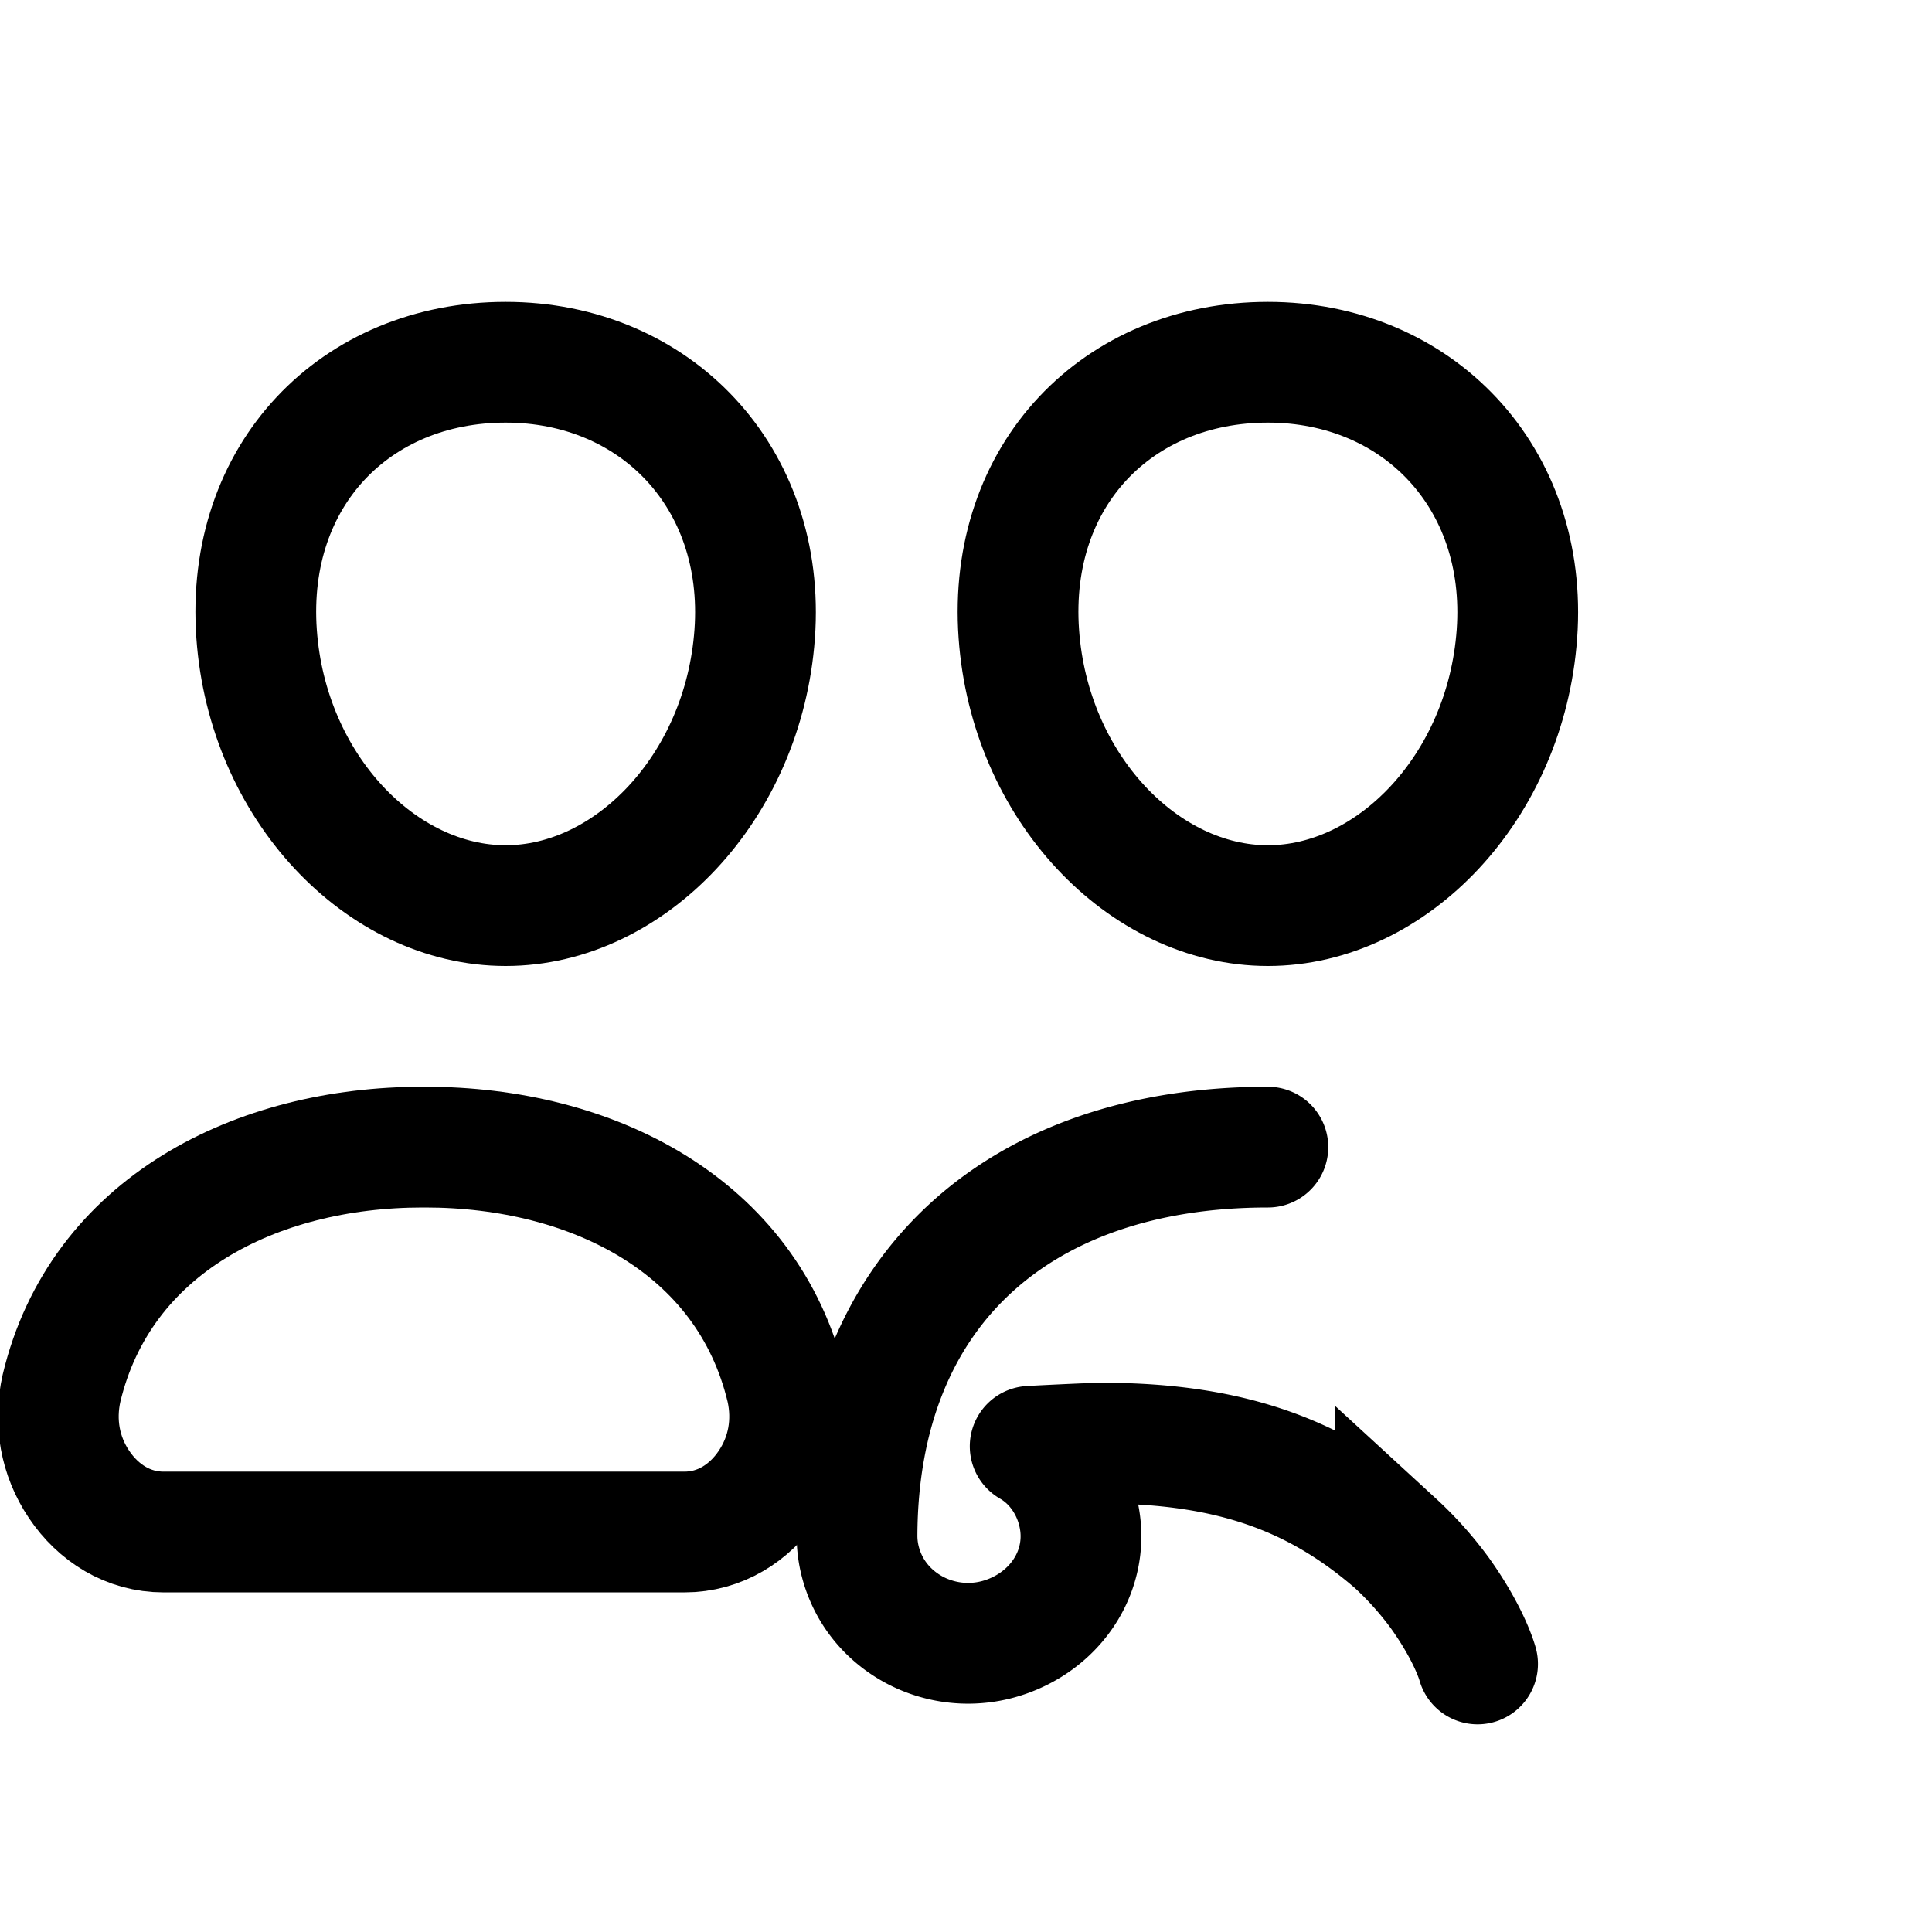 <svg xmlns="http://www.w3.org/2000/svg" class="ionicon" viewBox="0 0 512 512">
  <path d="M402 168c-2.93 40.67-33.1 72-66 72s-63.12-31.32-66-72c-3-42.31 26.37-72 66-72s69 30.46 66 72z" fill="none" stroke="currentColor" stroke-linecap="round" stroke-linejoin="round" stroke-width="32"/>
  <path d="M336 304c-65.17 0-108.62 37.16-108.88 102.87-.02 4.43 1.04 8.8 3.08 12.82 2.05 4.02 5.07 7.5 8.81 10.18 3.74 2.69 8.09 4.48 12.71 5.23 4.62.75 9.38.41 13.83-.98 4.45-1.38 8.48-3.69 11.8-6.73 3.32-3.04 5.85-6.74 7.39-10.82 1.54-4.08 2.06-8.43 1.53-12.71-.53-4.29-2.01-8.39-4.31-11.97-2.3-3.58-5.35-6.53-8.95-8.6-.3-.01 15.99-.84 18.99-.84 35.58 0 57.97 9.37 77.7 26.44a91.04 91.04 0 0111.9 13.3c8.03 11.26 9.97 18.77 9.97 18.77" fill="none" stroke="currentColor" stroke-linecap="round" stroke-miterlimit="10" stroke-width="32"/>
  <path d="M200 168c-2.93 40.67-33.1 72-66 72s-63.12-31.32-66-72c-3-42.31 26.37-72 66-72s69 30.46 66 72z" fill="none" stroke="currentColor" stroke-linecap="round" stroke-linejoin="round" stroke-width="32"/>
  <path d="M112 304c-44.18 0-85.42 20.8-95.7 63.9-2 8.9-.44 17.92 4.66 25.5 5.1 7.58 13 12.6 22.4 12.6h138c9.4 0 17.3-5.02 22.4-12.6 5.1-7.58 6.66-16.6 4.66-25.5-10.28-43.1-51.52-63.9-95.7-63.9z" fill="none" stroke="currentColor" stroke-miterlimit="10" stroke-width="32"/>
</svg> 